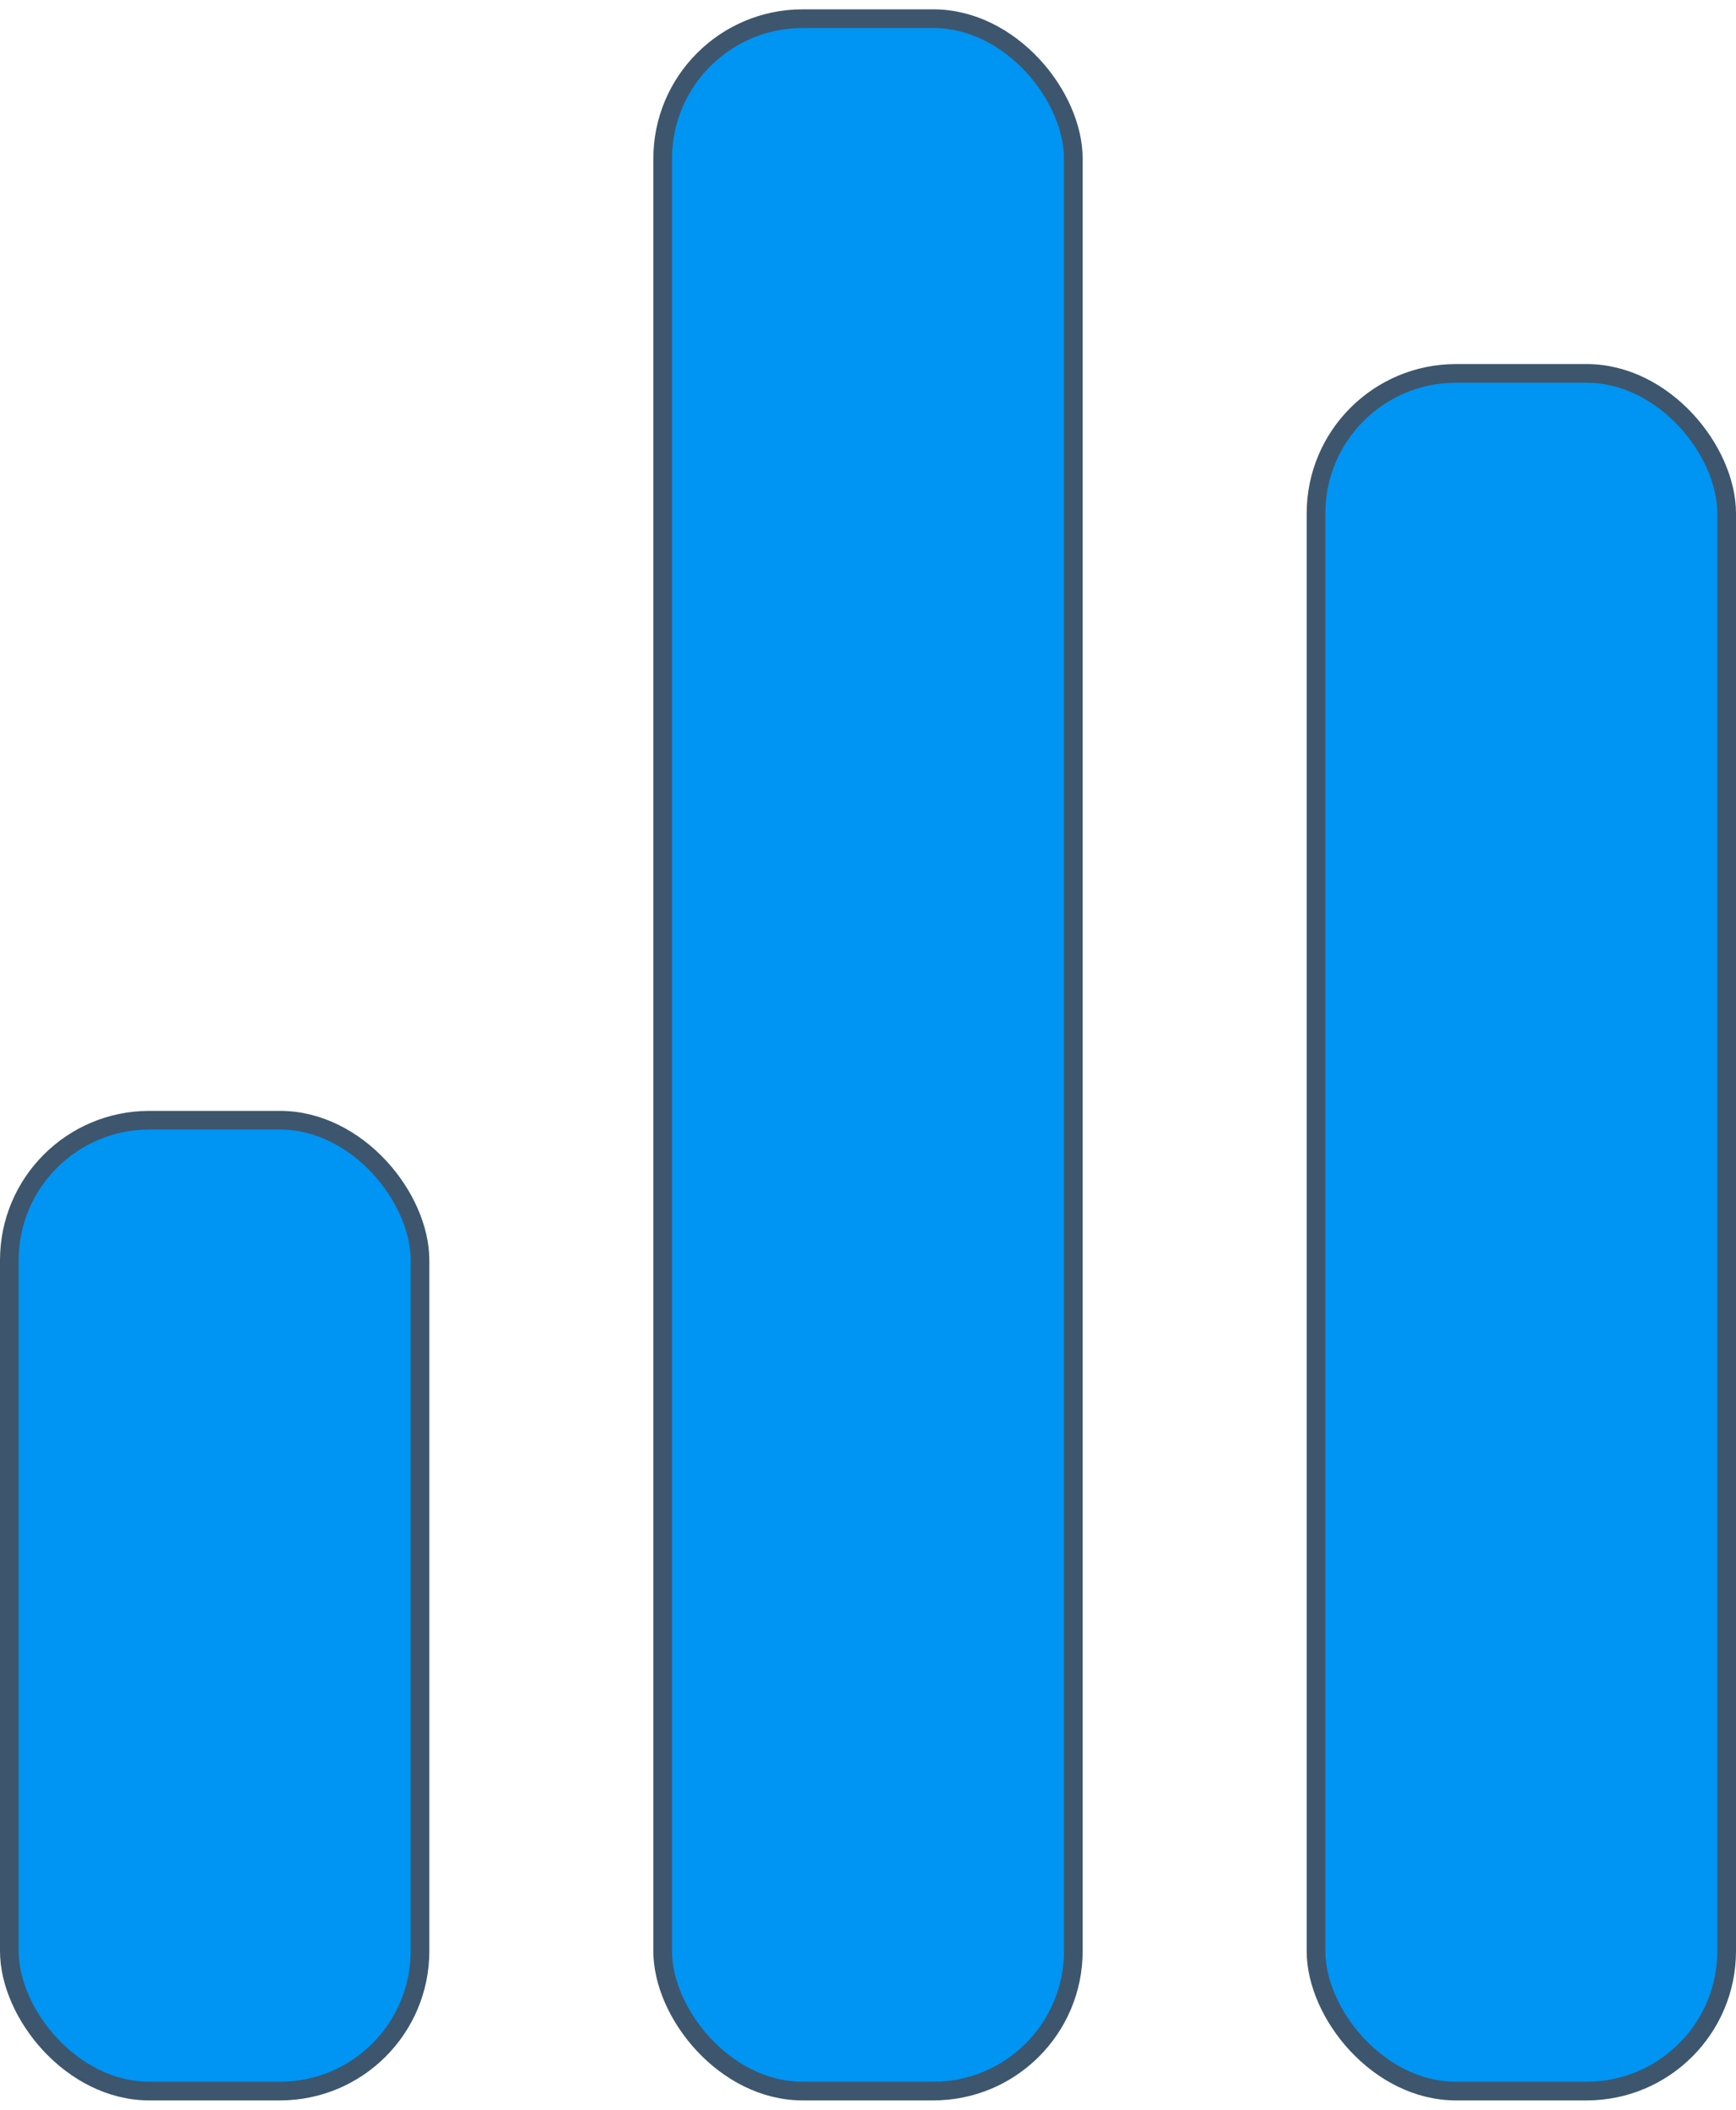 <svg xmlns="http://www.w3.org/2000/svg" width="93" height="113" fill="none">
  <rect width="22" height="52" x=".5" y="60" fill="#0094F3" stroke="#3D566D" rx="7.5"/>
  <rect width="22" height="111" x="35.5" y="1" fill="#0094F3" stroke="#3D566D" rx="7.5"/>
  <rect width="22" height="92" x="70.5" y="20" fill="#0094F3" stroke="#3D566D" rx="7.5"/>
</svg>

